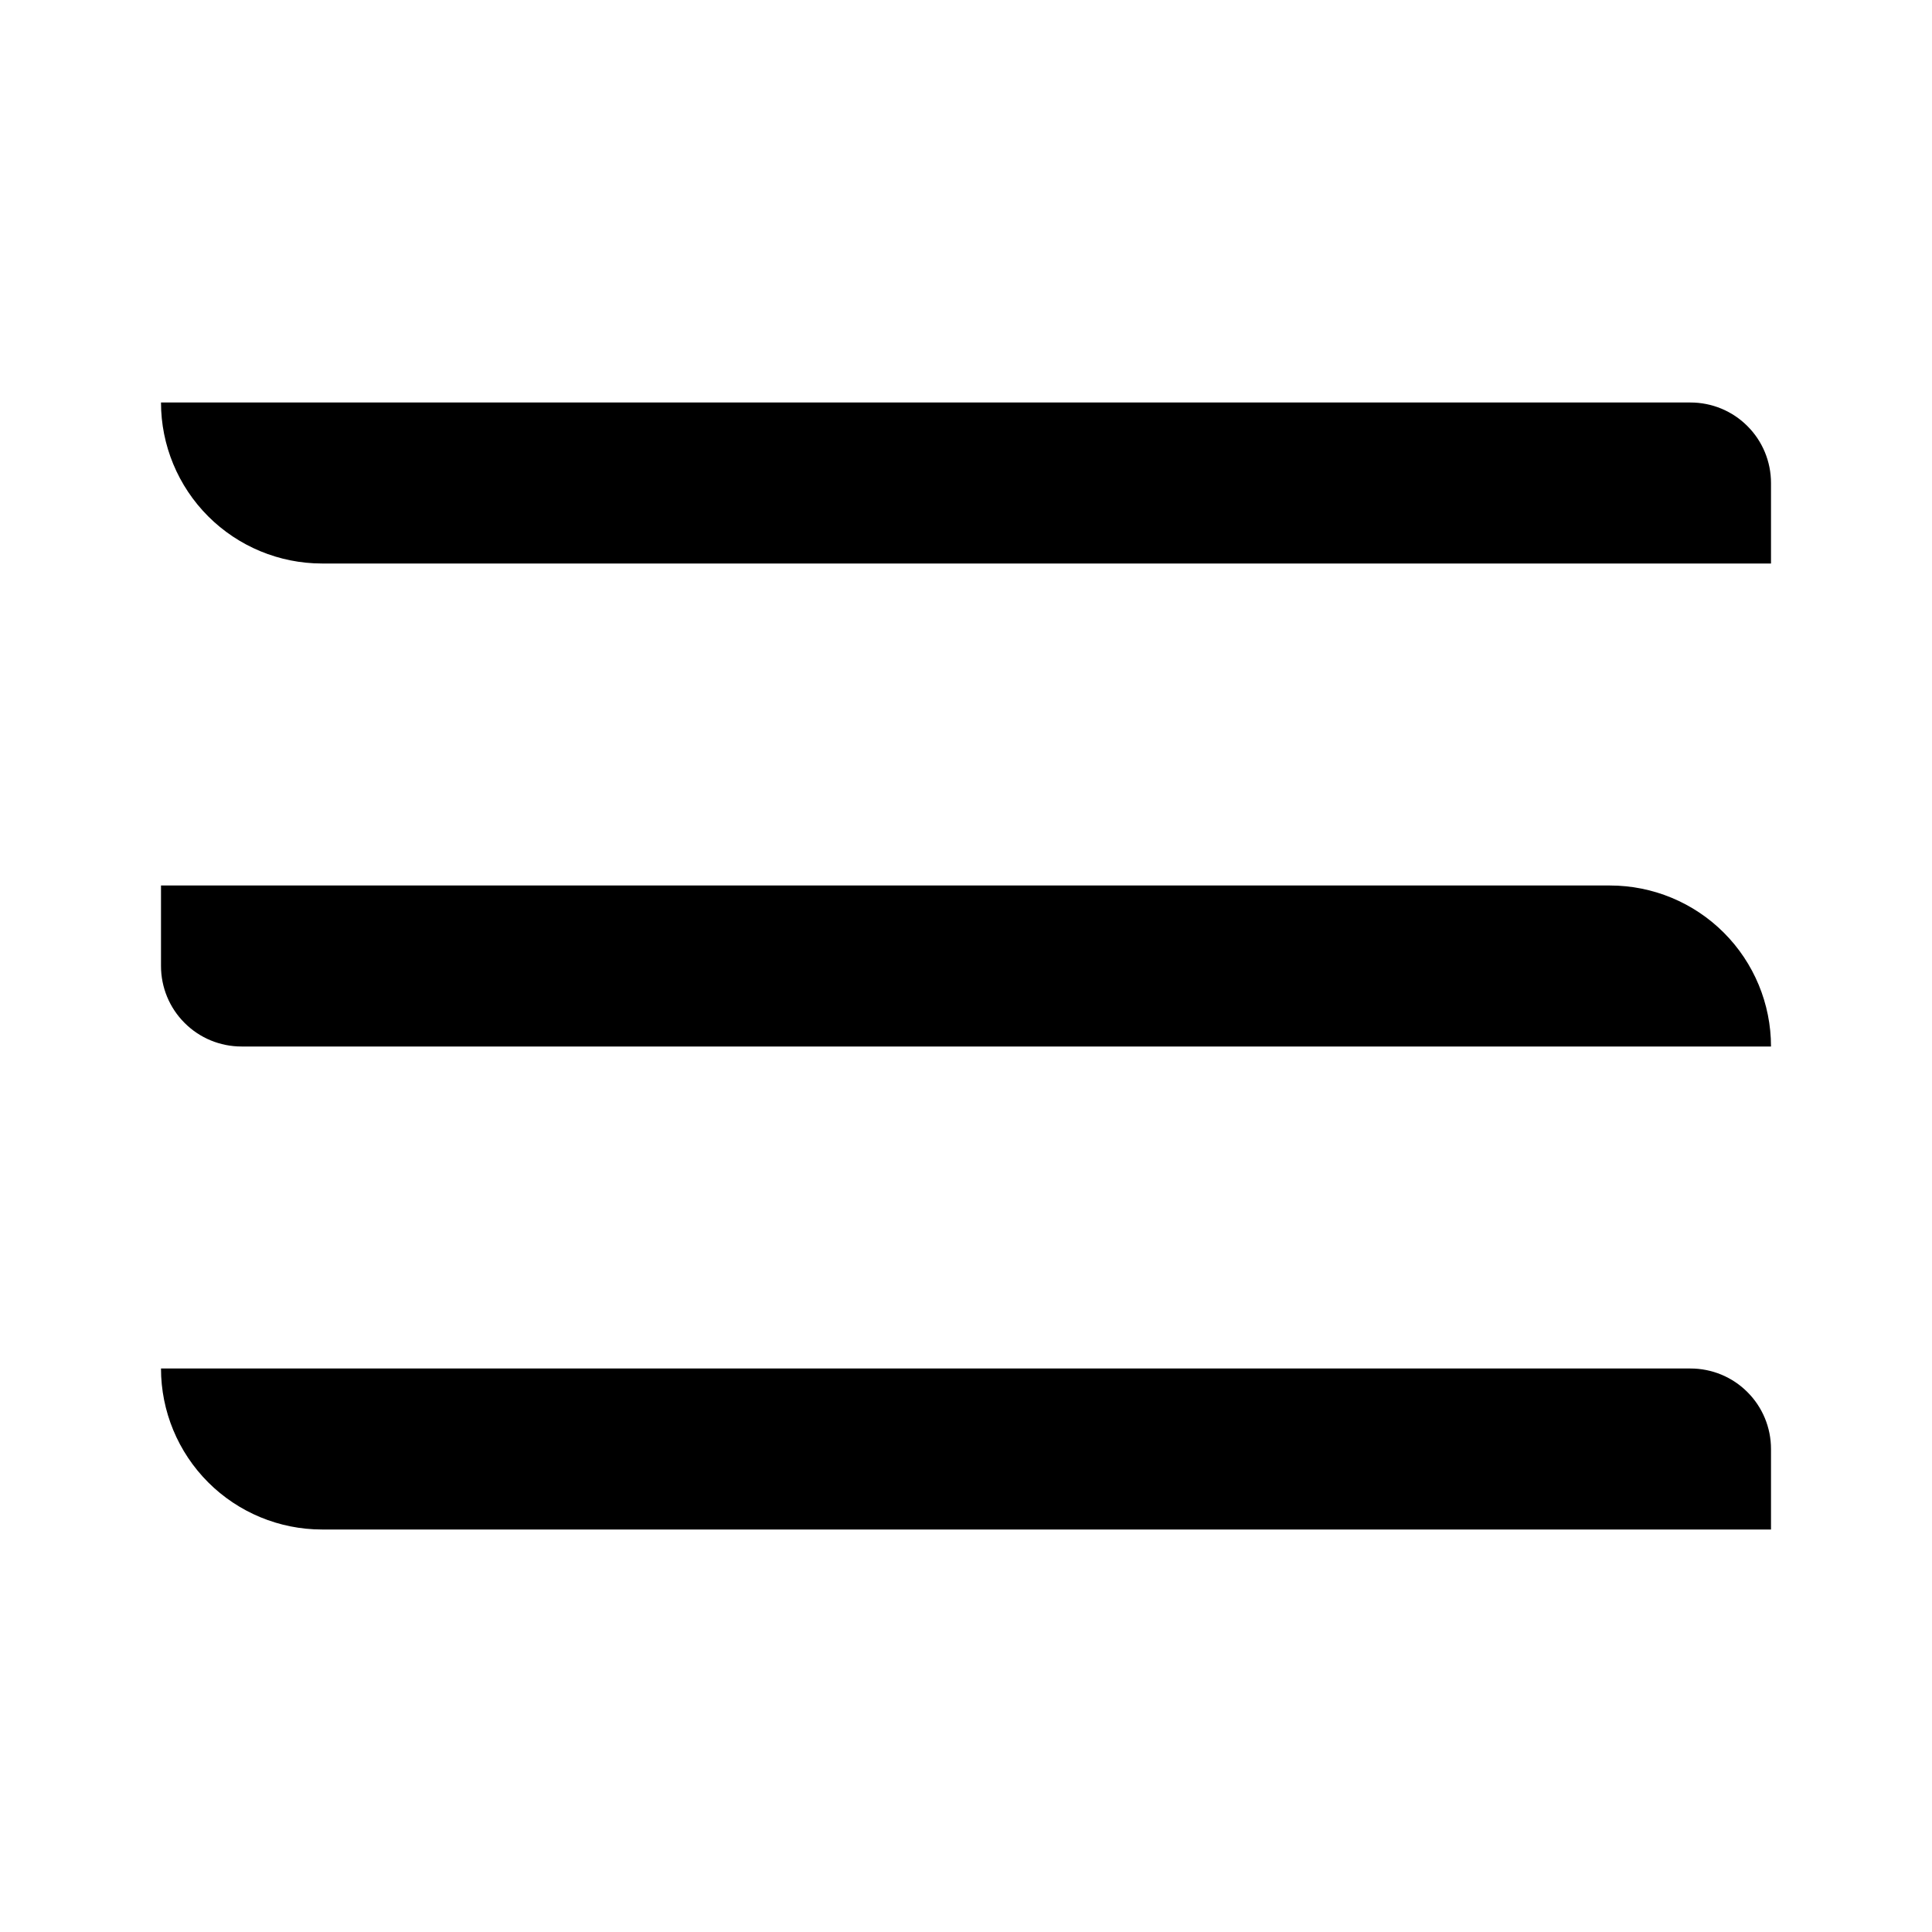 <svg viewBox="0 0 24 24" fill="currentColor" xmlns="http://www.w3.org/2000/svg">
<path fill-rule="evenodd" clip-rule="evenodd" d="M21 5H2C2 5.53 2.211 6.039 2.586 6.414C2.961 6.789 3.47 7 4 7H22V6C22 5.735 21.895 5.48 21.707 5.293C21.52 5.105 21.265 5 21 5ZM22 13H3C2.735 13 2.48 12.895 2.293 12.707C2.105 12.52 2 12.265 2 12V11H20C20.53 11 21.039 11.211 21.414 11.586C21.789 11.961 22 12.47 22 13ZM2 17H21C21.265 17 21.52 17.105 21.707 17.293C21.895 17.48 22 17.735 22 18V19H4C3.47 19 2.961 18.789 2.586 18.414C2.211 18.039 2 17.53 2 17Z"/>
</svg>

